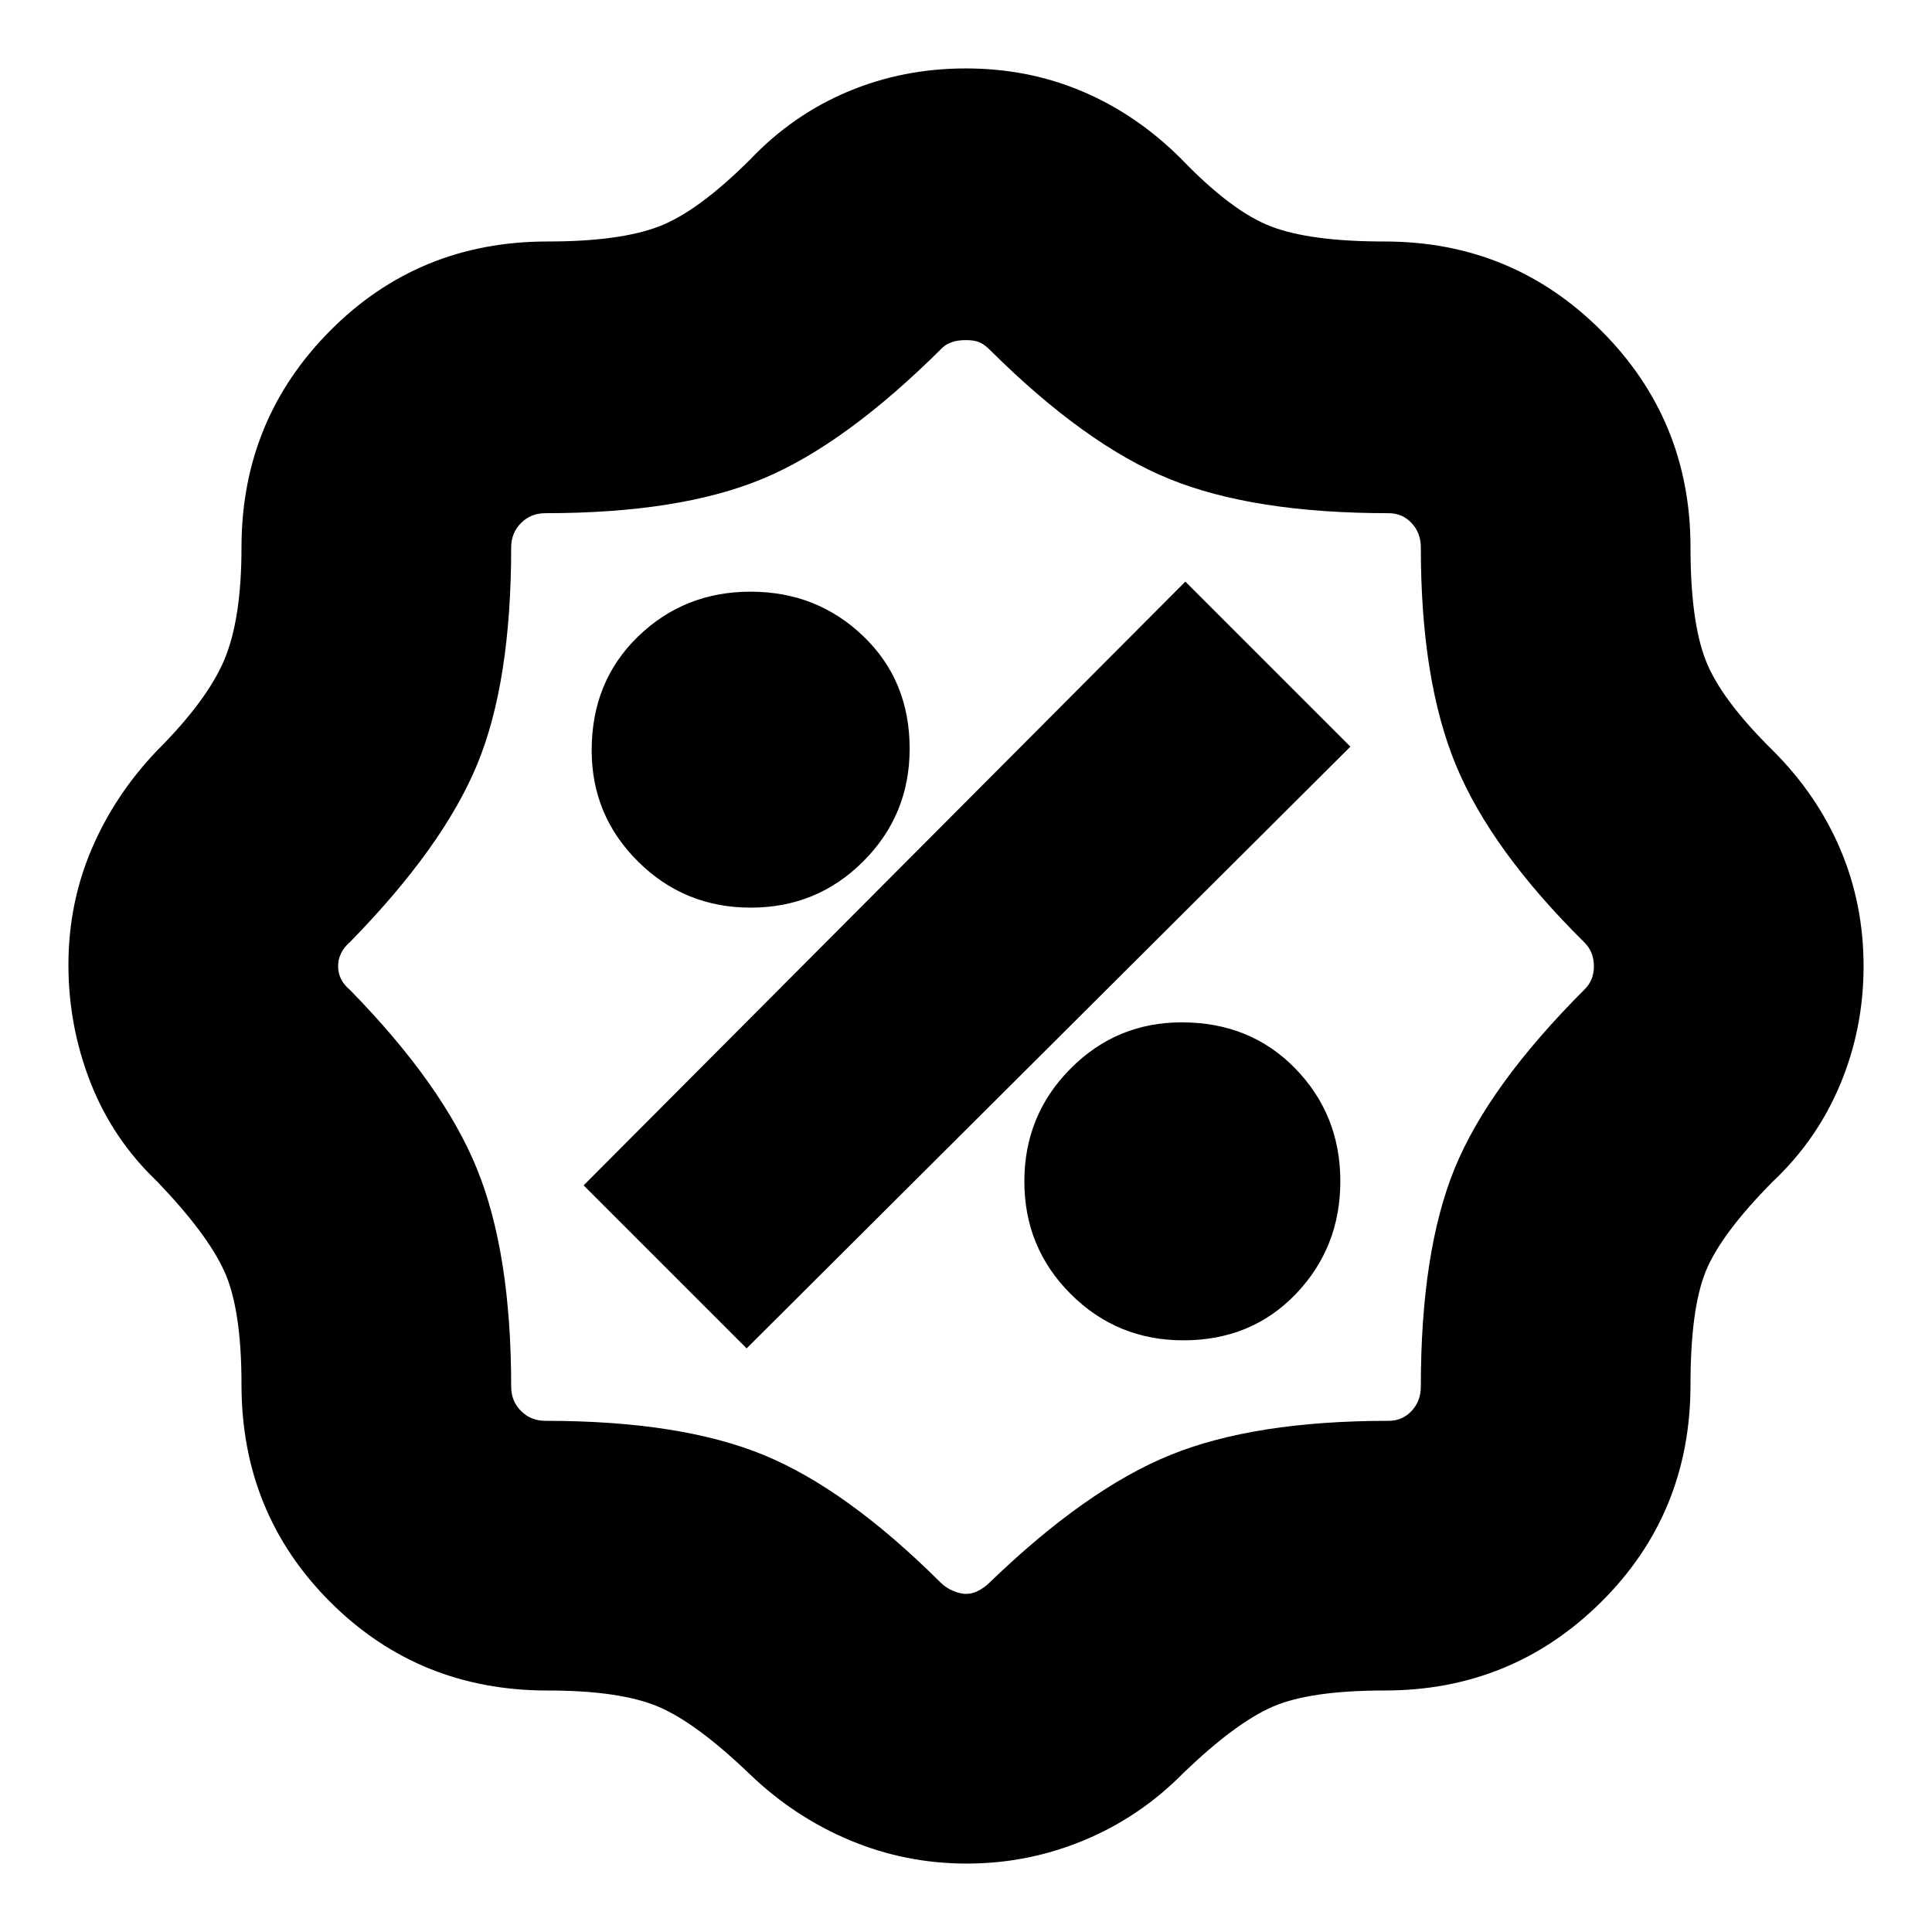 <svg xmlns="http://www.w3.org/2000/svg" height="24" viewBox="0 -960 960 960" width="24"><path d="M480.39-34Q450-34 422.5-45.5T373-78q-27-26-46-34t-55-8q-63.92 0-107.96-44.04Q120-208.08 120-272q0-37.54-8.54-56.31Q102.91-347.08 78-373q-22-21-33-49.04-11-28.05-11-58.5Q34-511 45.5-538T78-587q25-25 33.5-45.25T120-688q0-63.33 44.04-107.67Q208.08-840 272-840q36 0 55.5-7.5T373-881q21-22 48.37-33.5 27.37-11.5 58.5-11.5T538-914.5q27 11.5 49 33.5 25 26 44.5 33.5T688-840q63.33 0 107.67 44.33Q840-751.33 840-688q0 36.5 7.5 55.95Q855-612.59 881-587q22 22 33.5 49.13 11.5 27.13 11.5 58t-11.56 58.56Q902.89-393.62 881-373q-25.91 26.14-33.46 44.82Q840-309.5 840-272q0 63.92-44.33 107.96Q751.33-120 688-120q-37 0-55.5 8T588-79q-21.52 21.86-49.38 33.43Q510.77-34 480.39-34Zm-.31-134q2.92 0 5.92-1.5t5.75-4.17q48.01-46.36 89.78-63.35Q623.3-254 690-254q6.8 0 11.4-4.89 4.6-4.89 4.6-12.11 0-67.16 16.78-108.32Q739.56-420.47 787-468q5-4.64 5-11.91 0-7.27-5-12.09-46.1-45.63-63.55-87.78Q706-621.93 706-688q0-7.22-4.6-12.11T690-705q-67 0-108.8-16.95-41.81-16.95-89.42-64.27Q489-789 486.5-790q-2.5-1-6.5-1t-6.87.96q-2.88.96-4.82 2.77-48.05 47.92-89.16 65.09Q338.05-705 271-705q-7.22 0-12.11 4.89T254-688q0 67.19-17 108.1-17 40.9-63 87.9-6 5.18-6 12.09t6 11.91q46.1 47.1 63.05 88.93Q254-337.23 254-271q0 7.22 4.89 12.11T271-254q67.19 0 108.47 16.98 41.28 16.99 87.87 63.35 2.66 2.67 6.24 4.17t6.5 1.5ZM588-294q33.83 0 55.92-23.06 22.08-23.06 22.08-56T643.68-429q-22.33-23-56.5-23-32.43 0-55.3 23.06-22.88 23.06-22.88 56T532.04-317q23.04 23 55.96 23Zm-217 4 300-299-82-82-299 300 81 81Zm2.06-219Q406-509 429-532.04T452-588q0-33.83-23.06-55.92-23.06-22.08-56-22.08T317-643.68q-23 22.33-23 56.5 0 32.43 23.06 55.3 23.06 22.88 56 22.88ZM480-480Z"/></svg>